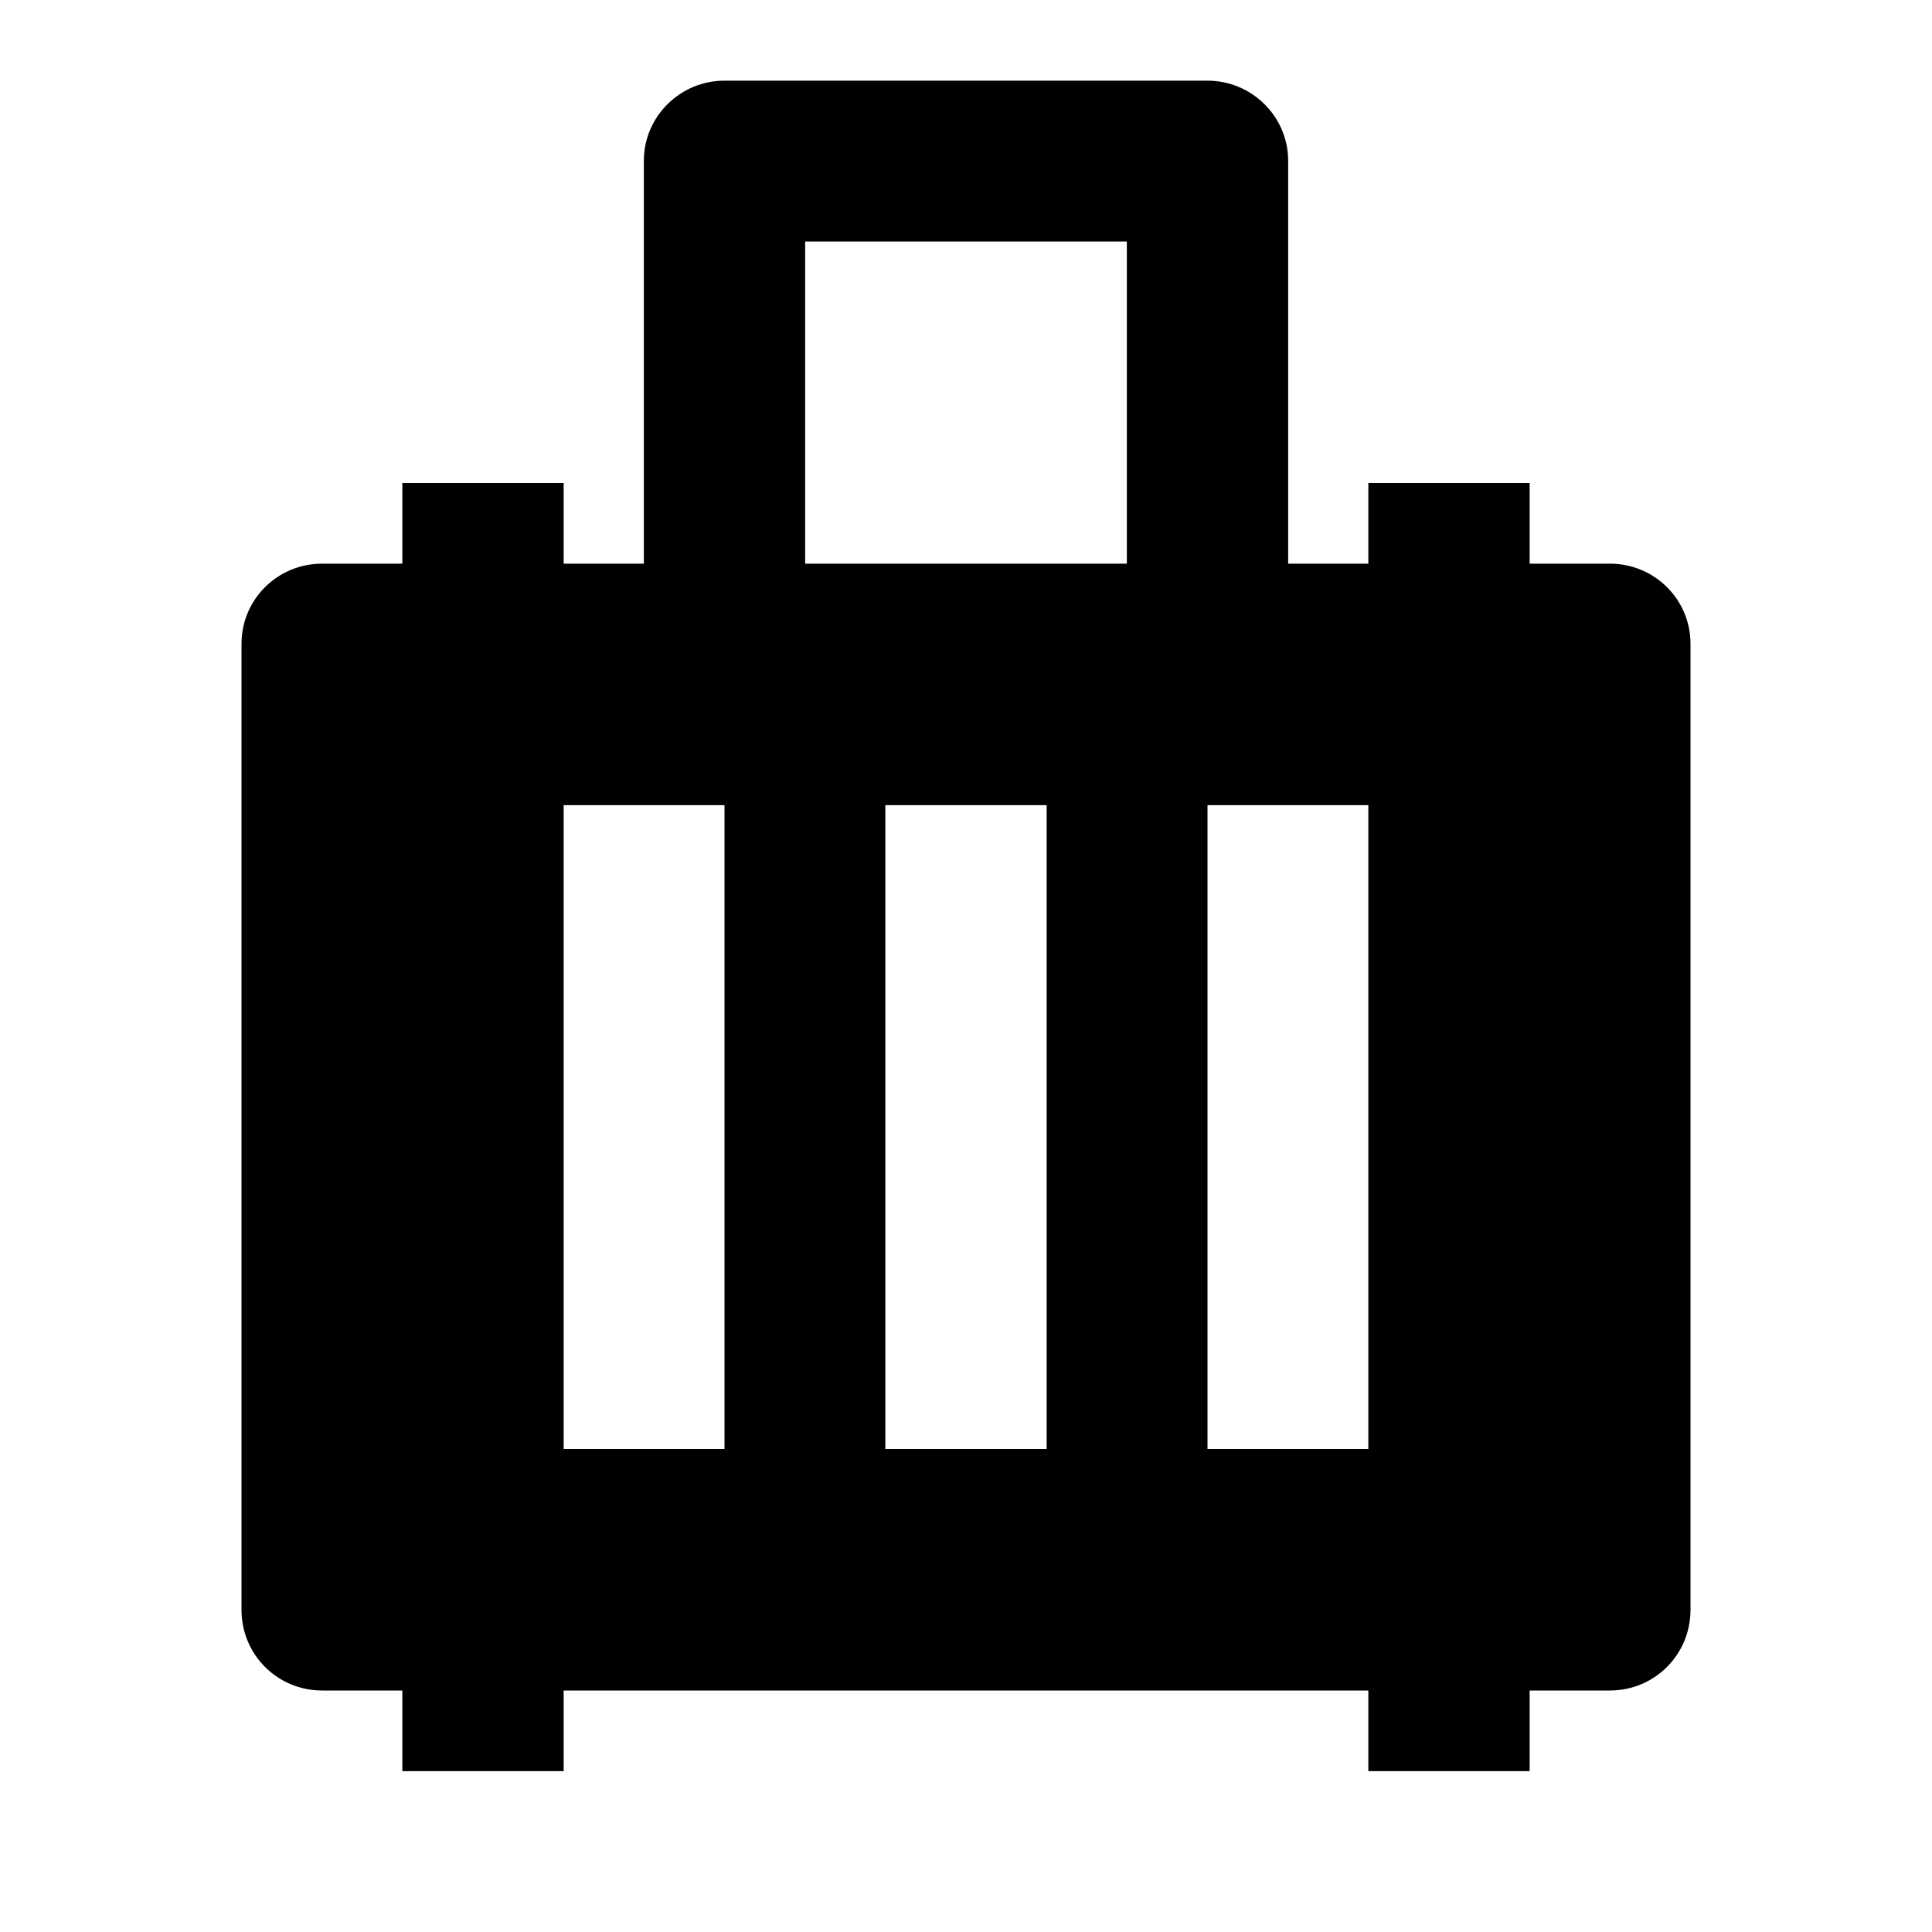 <?xml version="1.0" encoding="UTF-8"?>
<svg xmlns="http://www.w3.org/2000/svg" xmlns:xlink="http://www.w3.org/1999/xlink" width="16" height="16" viewBox="0 0 16 16" version="1.1">
<g id="surface1">
<path style=" stroke:none;fill-rule:nonzero;fill:rgb(0%,0%,0%);fill-opacity:1;" d="M 10 0.668 C 10.367 0.668 10.668 0.965 10.668 1.332 L 10.668 4.668 L 11.332 4.668 L 11.332 4 L 12.668 4 L 12.668 4.668 L 13.332 4.668 C 13.703 4.668 14 4.965 14 5.332 L 14 13.332 C 14 13.703 13.703 14 13.332 14 L 12.668 14 L 12.668 14.668 L 11.332 14.668 L 11.332 14 L 4.668 14 L 4.668 14.668 L 3.332 14.668 L 3.332 14 L 2.668 14 C 2.297 14 2 13.703 2 13.332 L 2 5.332 C 2 4.965 2.297 4.668 2.668 4.668 L 3.332 4.668 L 3.332 4 L 4.668 4 L 4.668 4.668 L 5.332 4.668 L 5.332 1.332 C 5.332 0.965 5.633 0.668 6 0.668 Z M 6 6.668 L 4.668 6.668 L 4.668 12 L 6 12 Z M 8.668 6.668 L 7.332 6.668 L 7.332 12 L 8.668 12 Z M 11.332 6.668 L 10 6.668 L 10 12 L 11.332 12 Z M 9.332 2 L 6.668 2 L 6.668 4.668 L 9.332 4.668 Z M 9.332 2 "/>
</g>
</svg>
